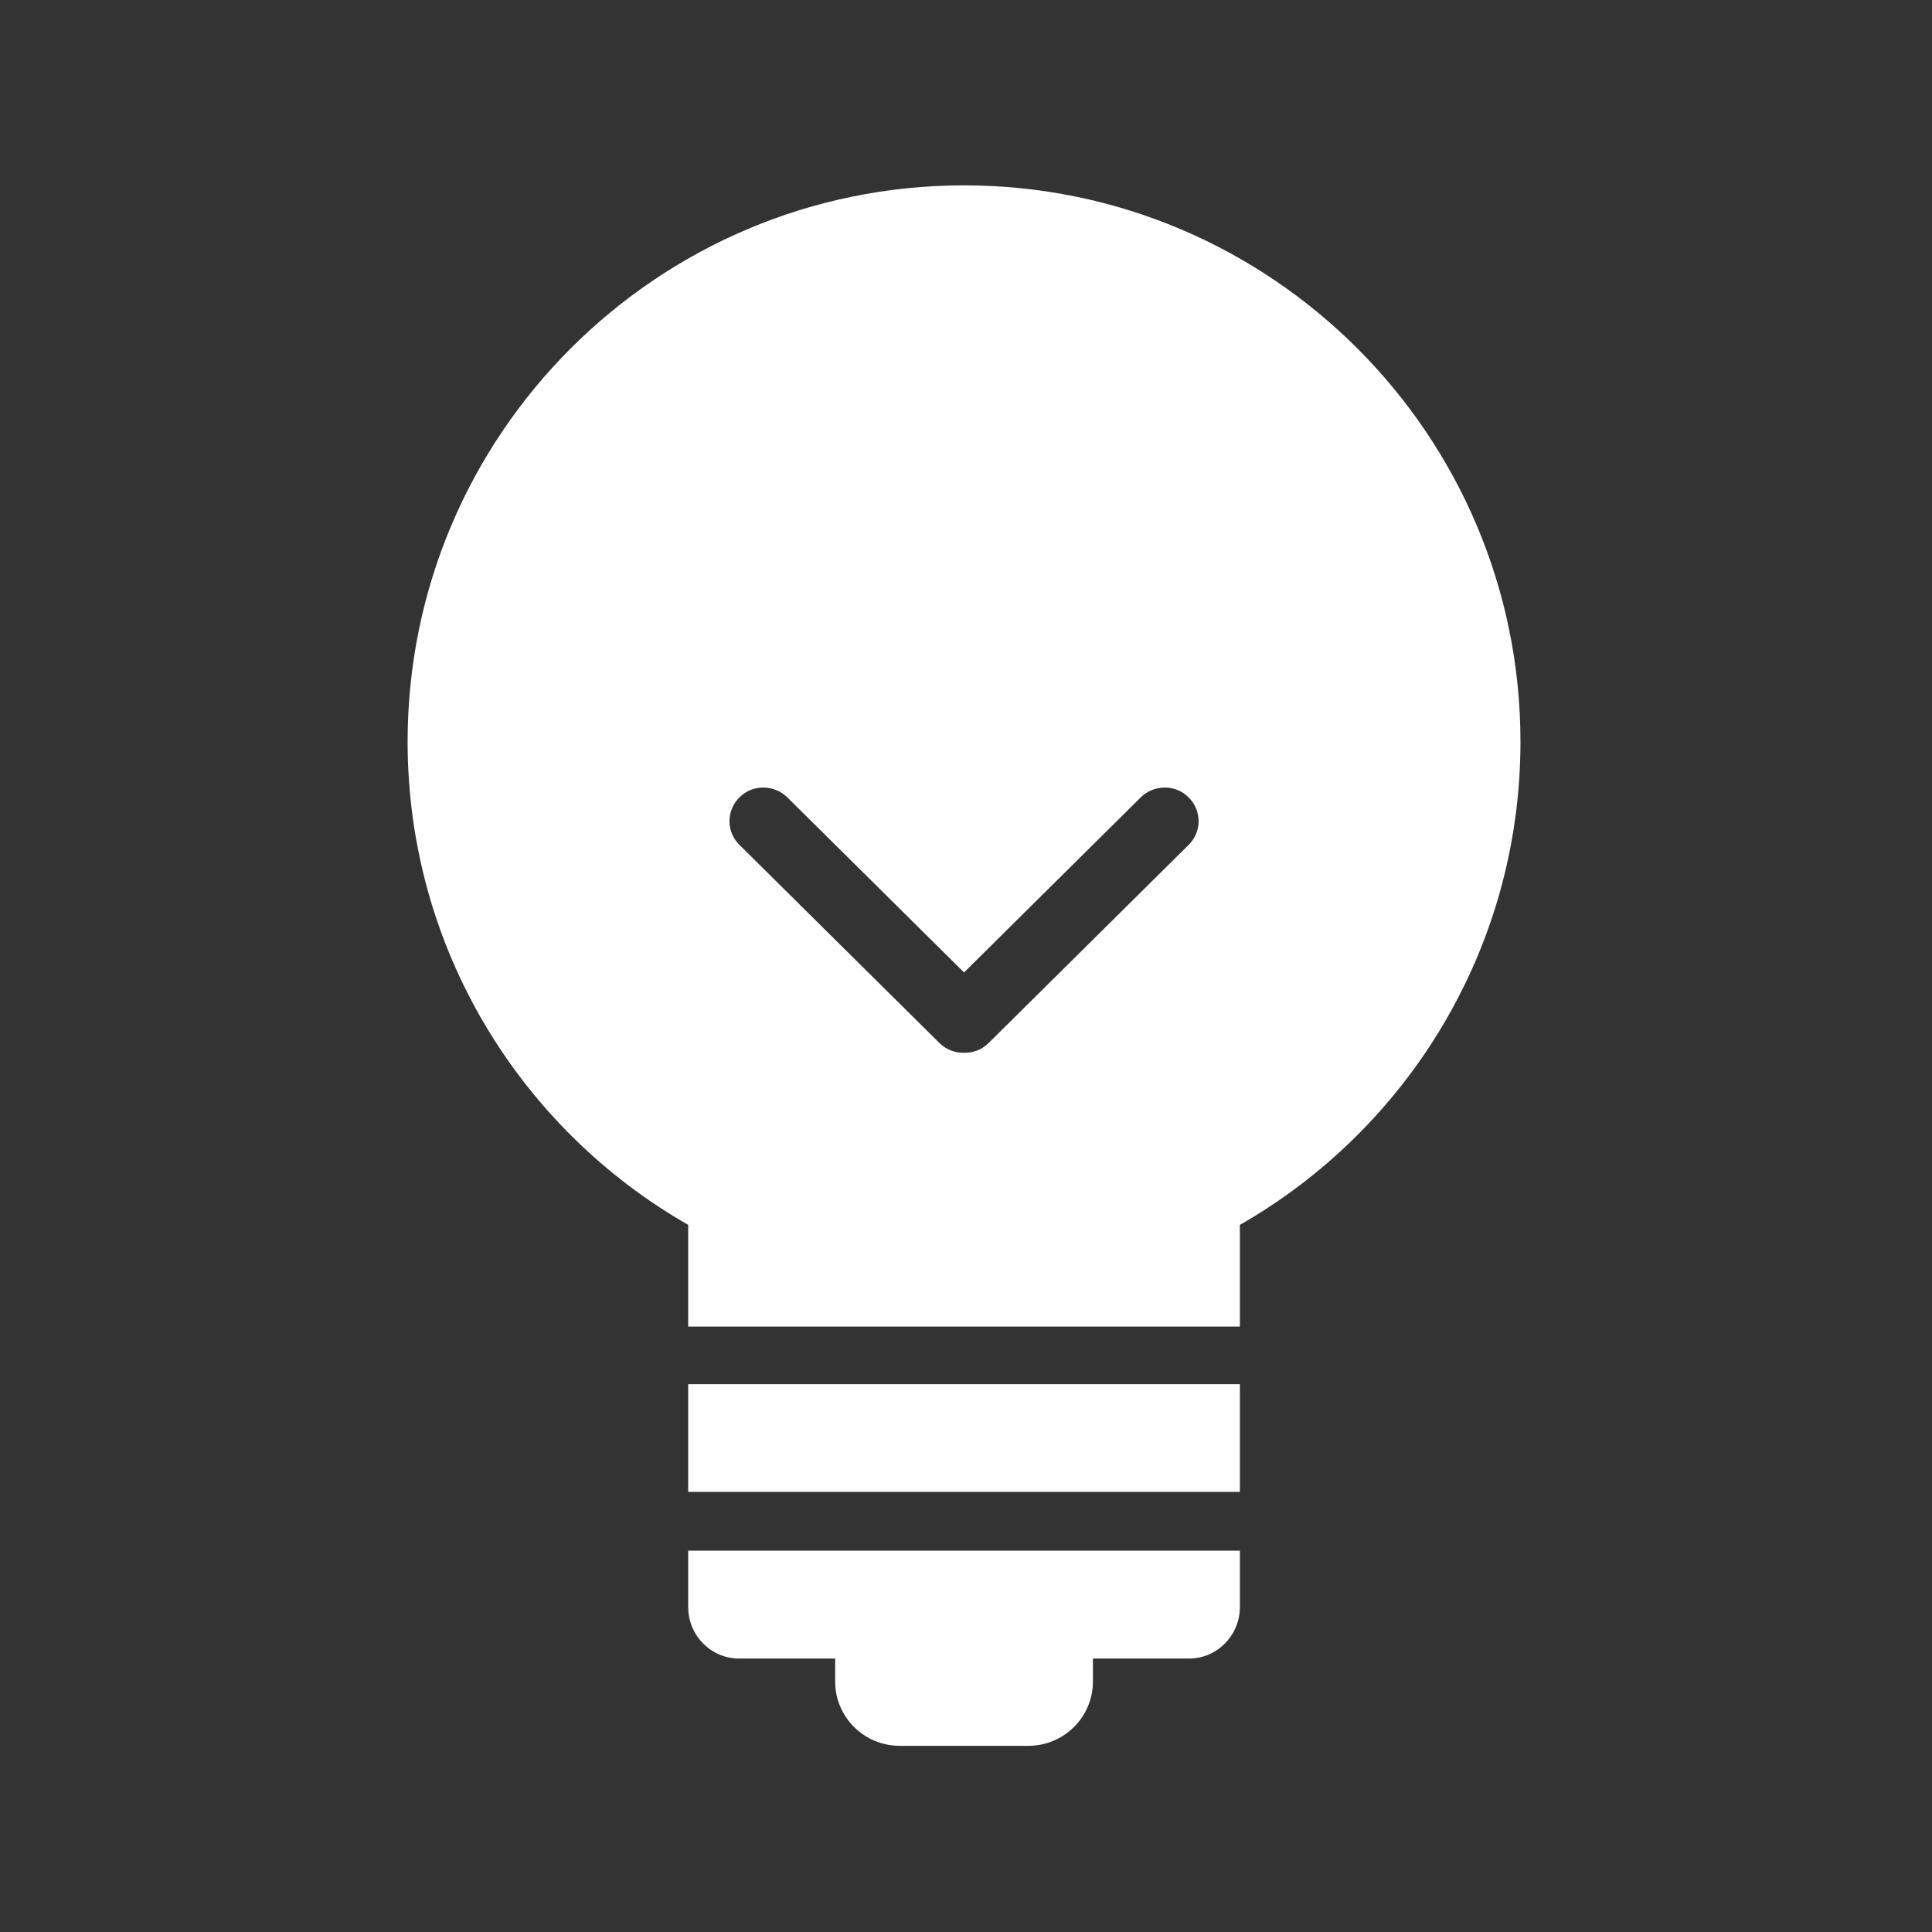 <?xml version="1.0" encoding="UTF-8" standalone="no"?>
<!DOCTYPE svg PUBLIC "-//W3C//DTD SVG 1.1//EN" "http://www.w3.org/Graphics/SVG/1.1/DTD/svg11.dtd">
<svg width="100%" height="100%" viewBox="0 0 512 512" version="1.1" xmlns="http://www.w3.org/2000/svg" xmlns:xlink="http://www.w3.org/1999/xlink" xml:space="preserve" xmlns:serif="http://www.serif.com/" style="fill-rule:evenodd;clip-rule:evenodd;stroke-linejoin:round;stroke-miterlimit:2;">
    <rect x="0" y="0" width="512" height="512" fill="#333333" stroke="none"/>
    <g id="Light-Bulb-Icon" transform="matrix(11.422,0,0,11.422,-12765.6,-7952.86)">
        <path d="M1141.49,736.782L1138.51,736.782C1137.68,736.782 1137.01,736.114 1137.01,735.291L1137.01,734.757L1134.78,734.757C1134.13,734.757 1133.6,734.221 1133.6,733.562L1133.6,732.253L1146.4,732.253L1146.4,733.562C1146.4,734.221 1145.87,734.757 1145.22,734.757L1142.99,734.757L1142.99,735.291C1142.99,736.114 1142.32,736.782 1141.49,736.782ZM1146.4,730.891L1133.6,730.891L1133.6,728.391L1146.4,728.391L1146.4,730.891ZM1146.4,727.055L1133.6,727.055L1133.6,724.695C1129.71,722.47 1127.09,718.281 1127.09,713.485C1127.09,706.36 1132.88,700.576 1140,700.576C1147.12,700.576 1152.91,706.36 1152.91,713.485C1152.91,718.281 1150.29,722.47 1146.4,724.695L1146.4,727.055ZM1144.1,714.776L1140,718.838L1135.9,714.776C1135.59,714.472 1135.09,714.472 1134.79,714.776C1134.48,715.081 1134.48,715.575 1134.79,715.879L1139.43,720.476C1139.59,720.632 1139.79,720.707 1140,720.702C1140.21,720.707 1140.41,720.632 1140.57,720.476L1145.21,715.879C1145.52,715.575 1145.52,715.081 1145.21,714.776C1144.91,714.472 1144.41,714.472 1144.1,714.776Z" style="fill:white;"/>
    </g>
</svg>
